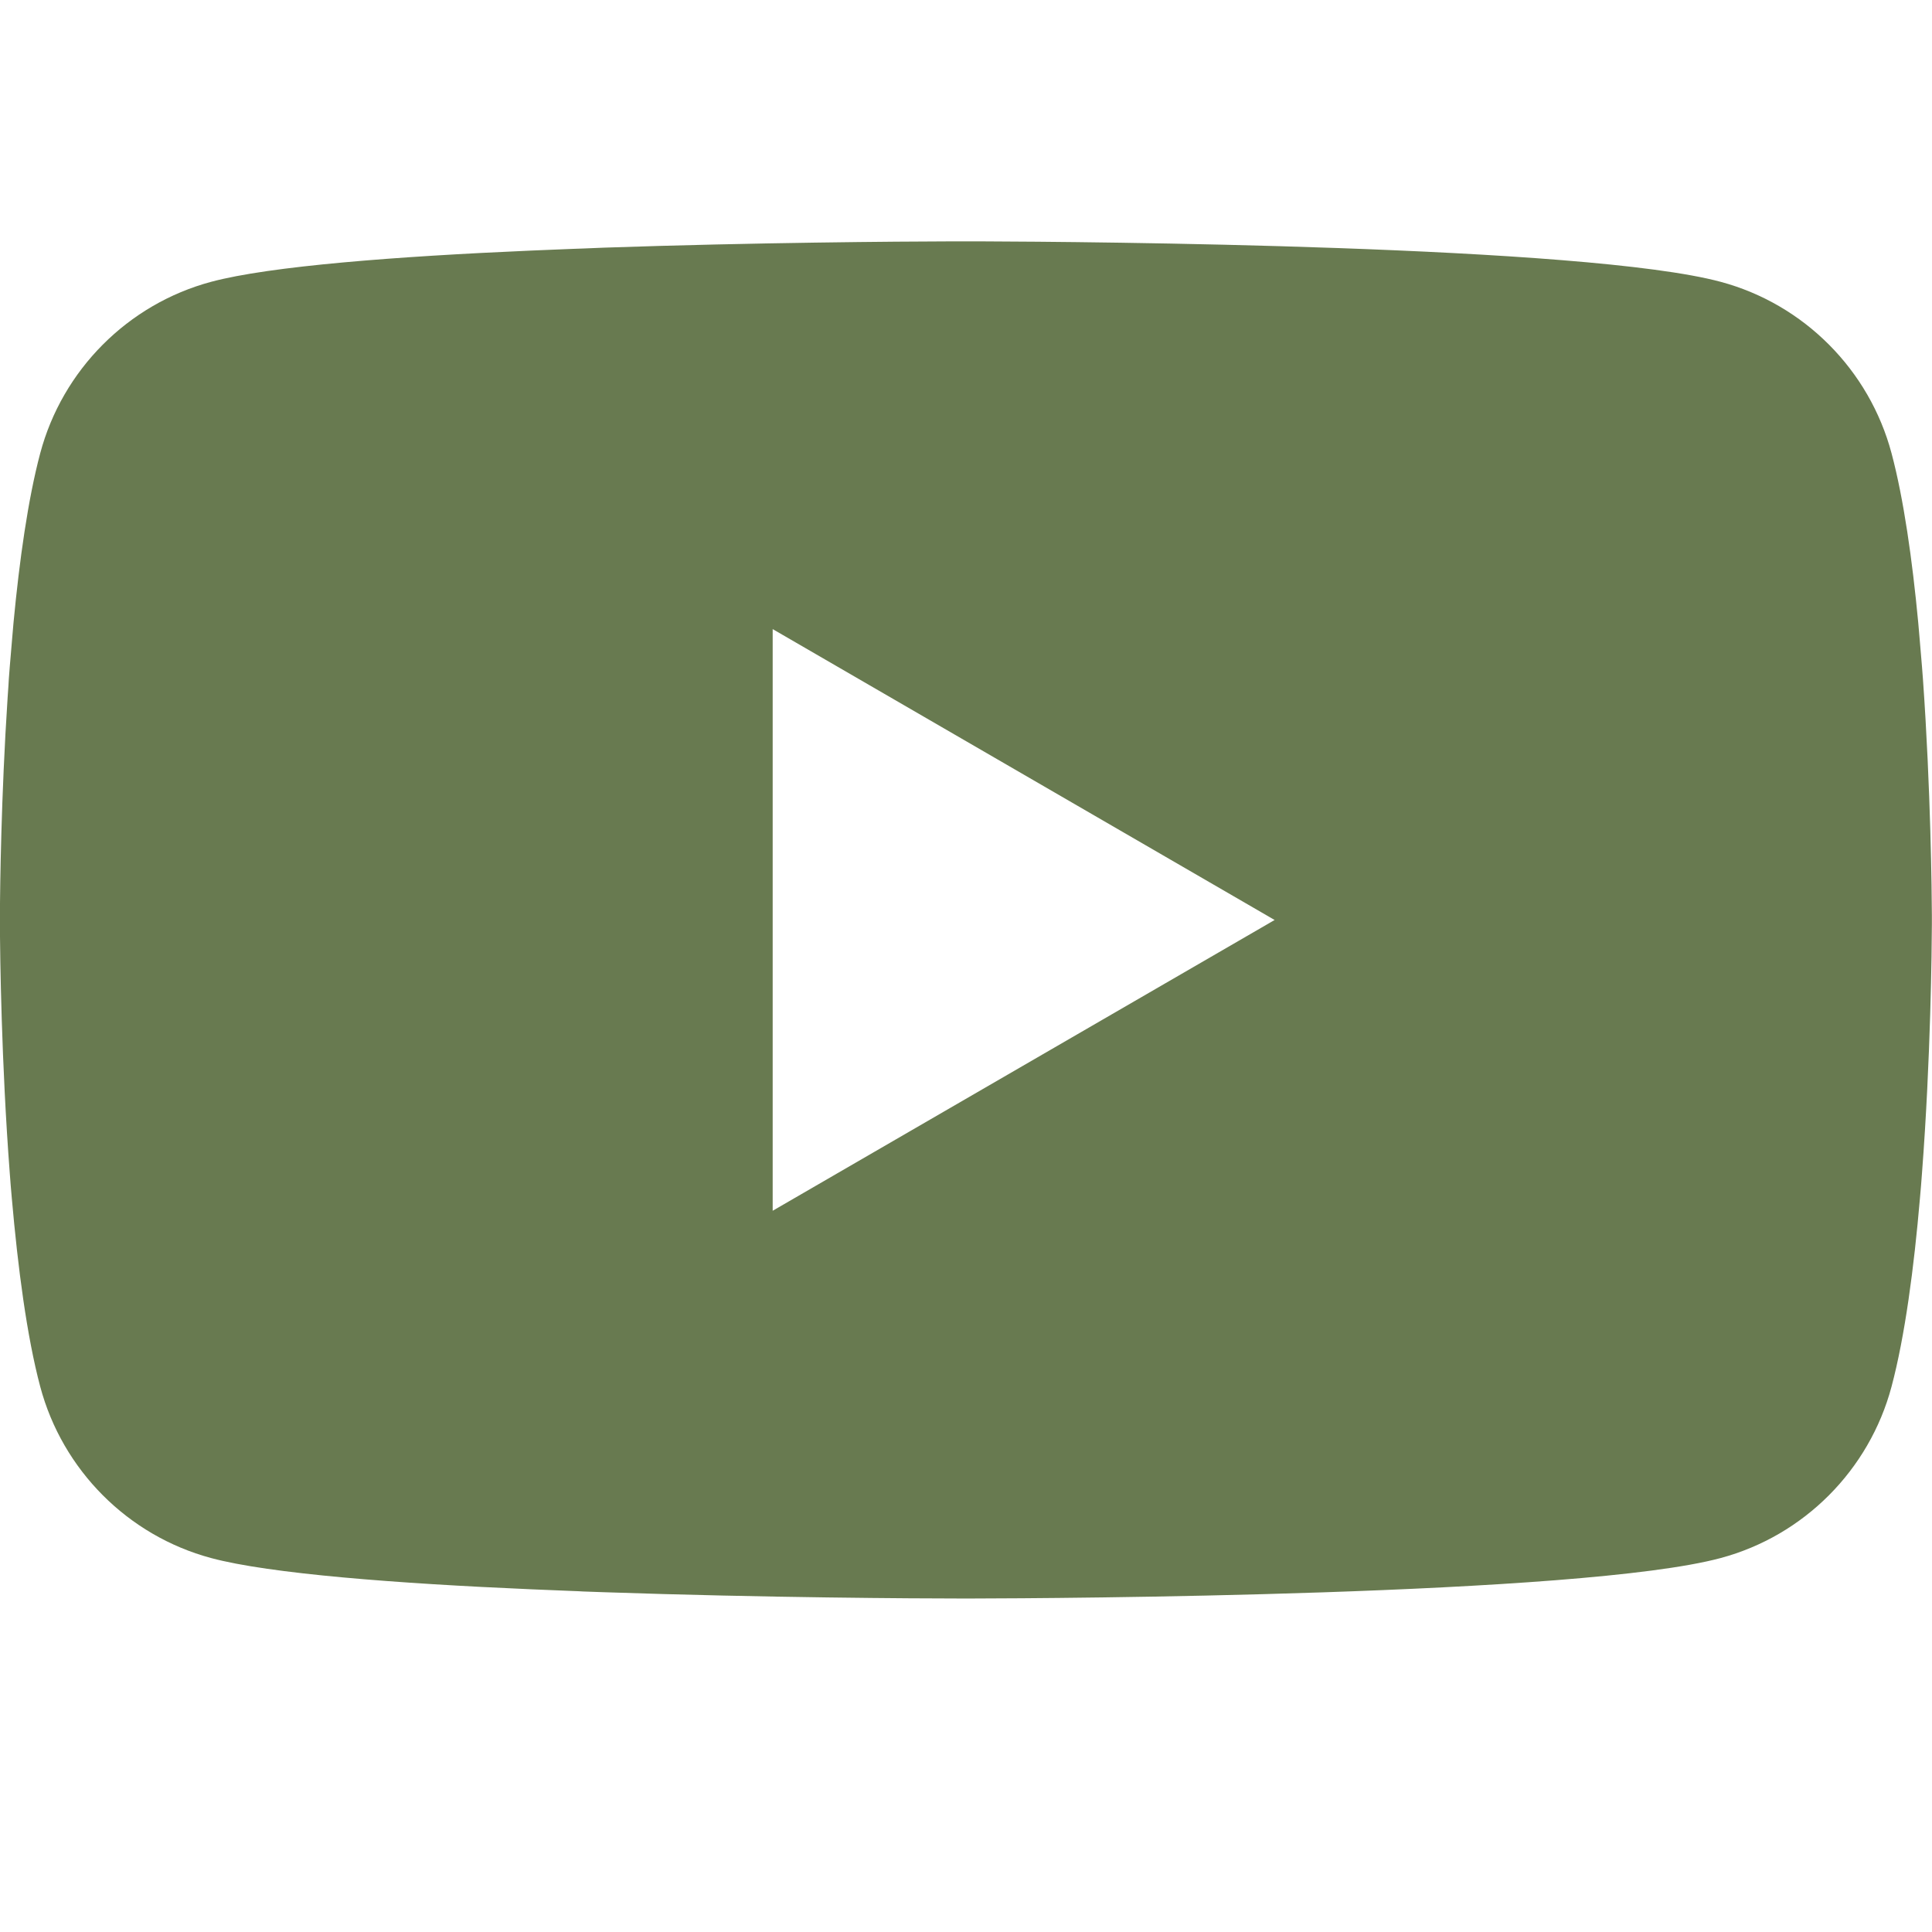 <svg width="16" height="16" viewBox="0 0 16 16" fill="none" xmlns="http://www.w3.org/2000/svg">
<path d="M8.051 1.999C8.057 1.999 8.063 1.999 8.07 1.999L8.14 1.999C8.962 2.002 13.127 2.032 14.25 2.334C14.939 2.519 15.481 3.063 15.665 3.754C15.766 4.133 15.837 4.638 15.886 5.156L15.895 5.26C15.903 5.347 15.91 5.434 15.917 5.52L15.925 5.624C15.99 6.538 15.998 7.394 15.999 7.581L15.999 7.606C15.999 7.608 15.999 7.611 15.999 7.611V7.626C15.999 7.626 15.999 7.629 15.999 7.631L15.999 7.656C15.998 7.85 15.99 8.764 15.917 9.717L15.909 9.821L15.9 9.925C15.851 10.497 15.776 11.066 15.665 11.483C15.481 12.174 14.939 12.718 14.25 12.903C13.09 13.215 8.681 13.237 8.07 13.238L8.022 13.238C8.019 13.238 8.015 13.238 8.012 13.238L7.993 13.238C7.993 13.238 7.989 13.238 7.986 13.238L7.928 13.238C7.619 13.238 6.341 13.232 5.001 13.186L4.83 13.18C4.801 13.178 4.773 13.177 4.744 13.176L4.573 13.169L4.402 13.162C3.292 13.114 2.235 13.034 1.748 12.903C1.059 12.718 0.517 12.174 0.333 11.483C0.222 11.066 0.148 10.497 0.098 9.925L0.089 9.821L0.081 9.717C0.011 8.799 0.001 7.917 -0.001 7.68L-0.001 7.646C-0.001 7.643 -0.001 7.641 -0.001 7.638V7.599C-0.001 7.596 -0.001 7.594 -0.001 7.591L-0.001 7.557C0.001 7.342 0.009 6.599 0.063 5.779L0.07 5.676C0.071 5.659 0.072 5.641 0.073 5.624L0.081 5.52C0.088 5.434 0.095 5.347 0.103 5.26L0.112 5.156C0.161 4.638 0.232 4.133 0.333 3.754C0.517 3.063 1.059 2.519 1.748 2.334C2.235 2.203 3.292 2.123 4.402 2.075L4.573 2.068L4.744 2.061C4.773 2.06 4.801 2.059 4.83 2.058L5.001 2.051C6.255 2.008 7.456 2 7.858 1.999L7.928 1.999C7.935 1.999 7.941 1.999 7.947 1.999H8.051ZM6.399 5.21V10.027L10.556 7.619L6.399 5.21Z" fill="#687A50"/>
</svg>
